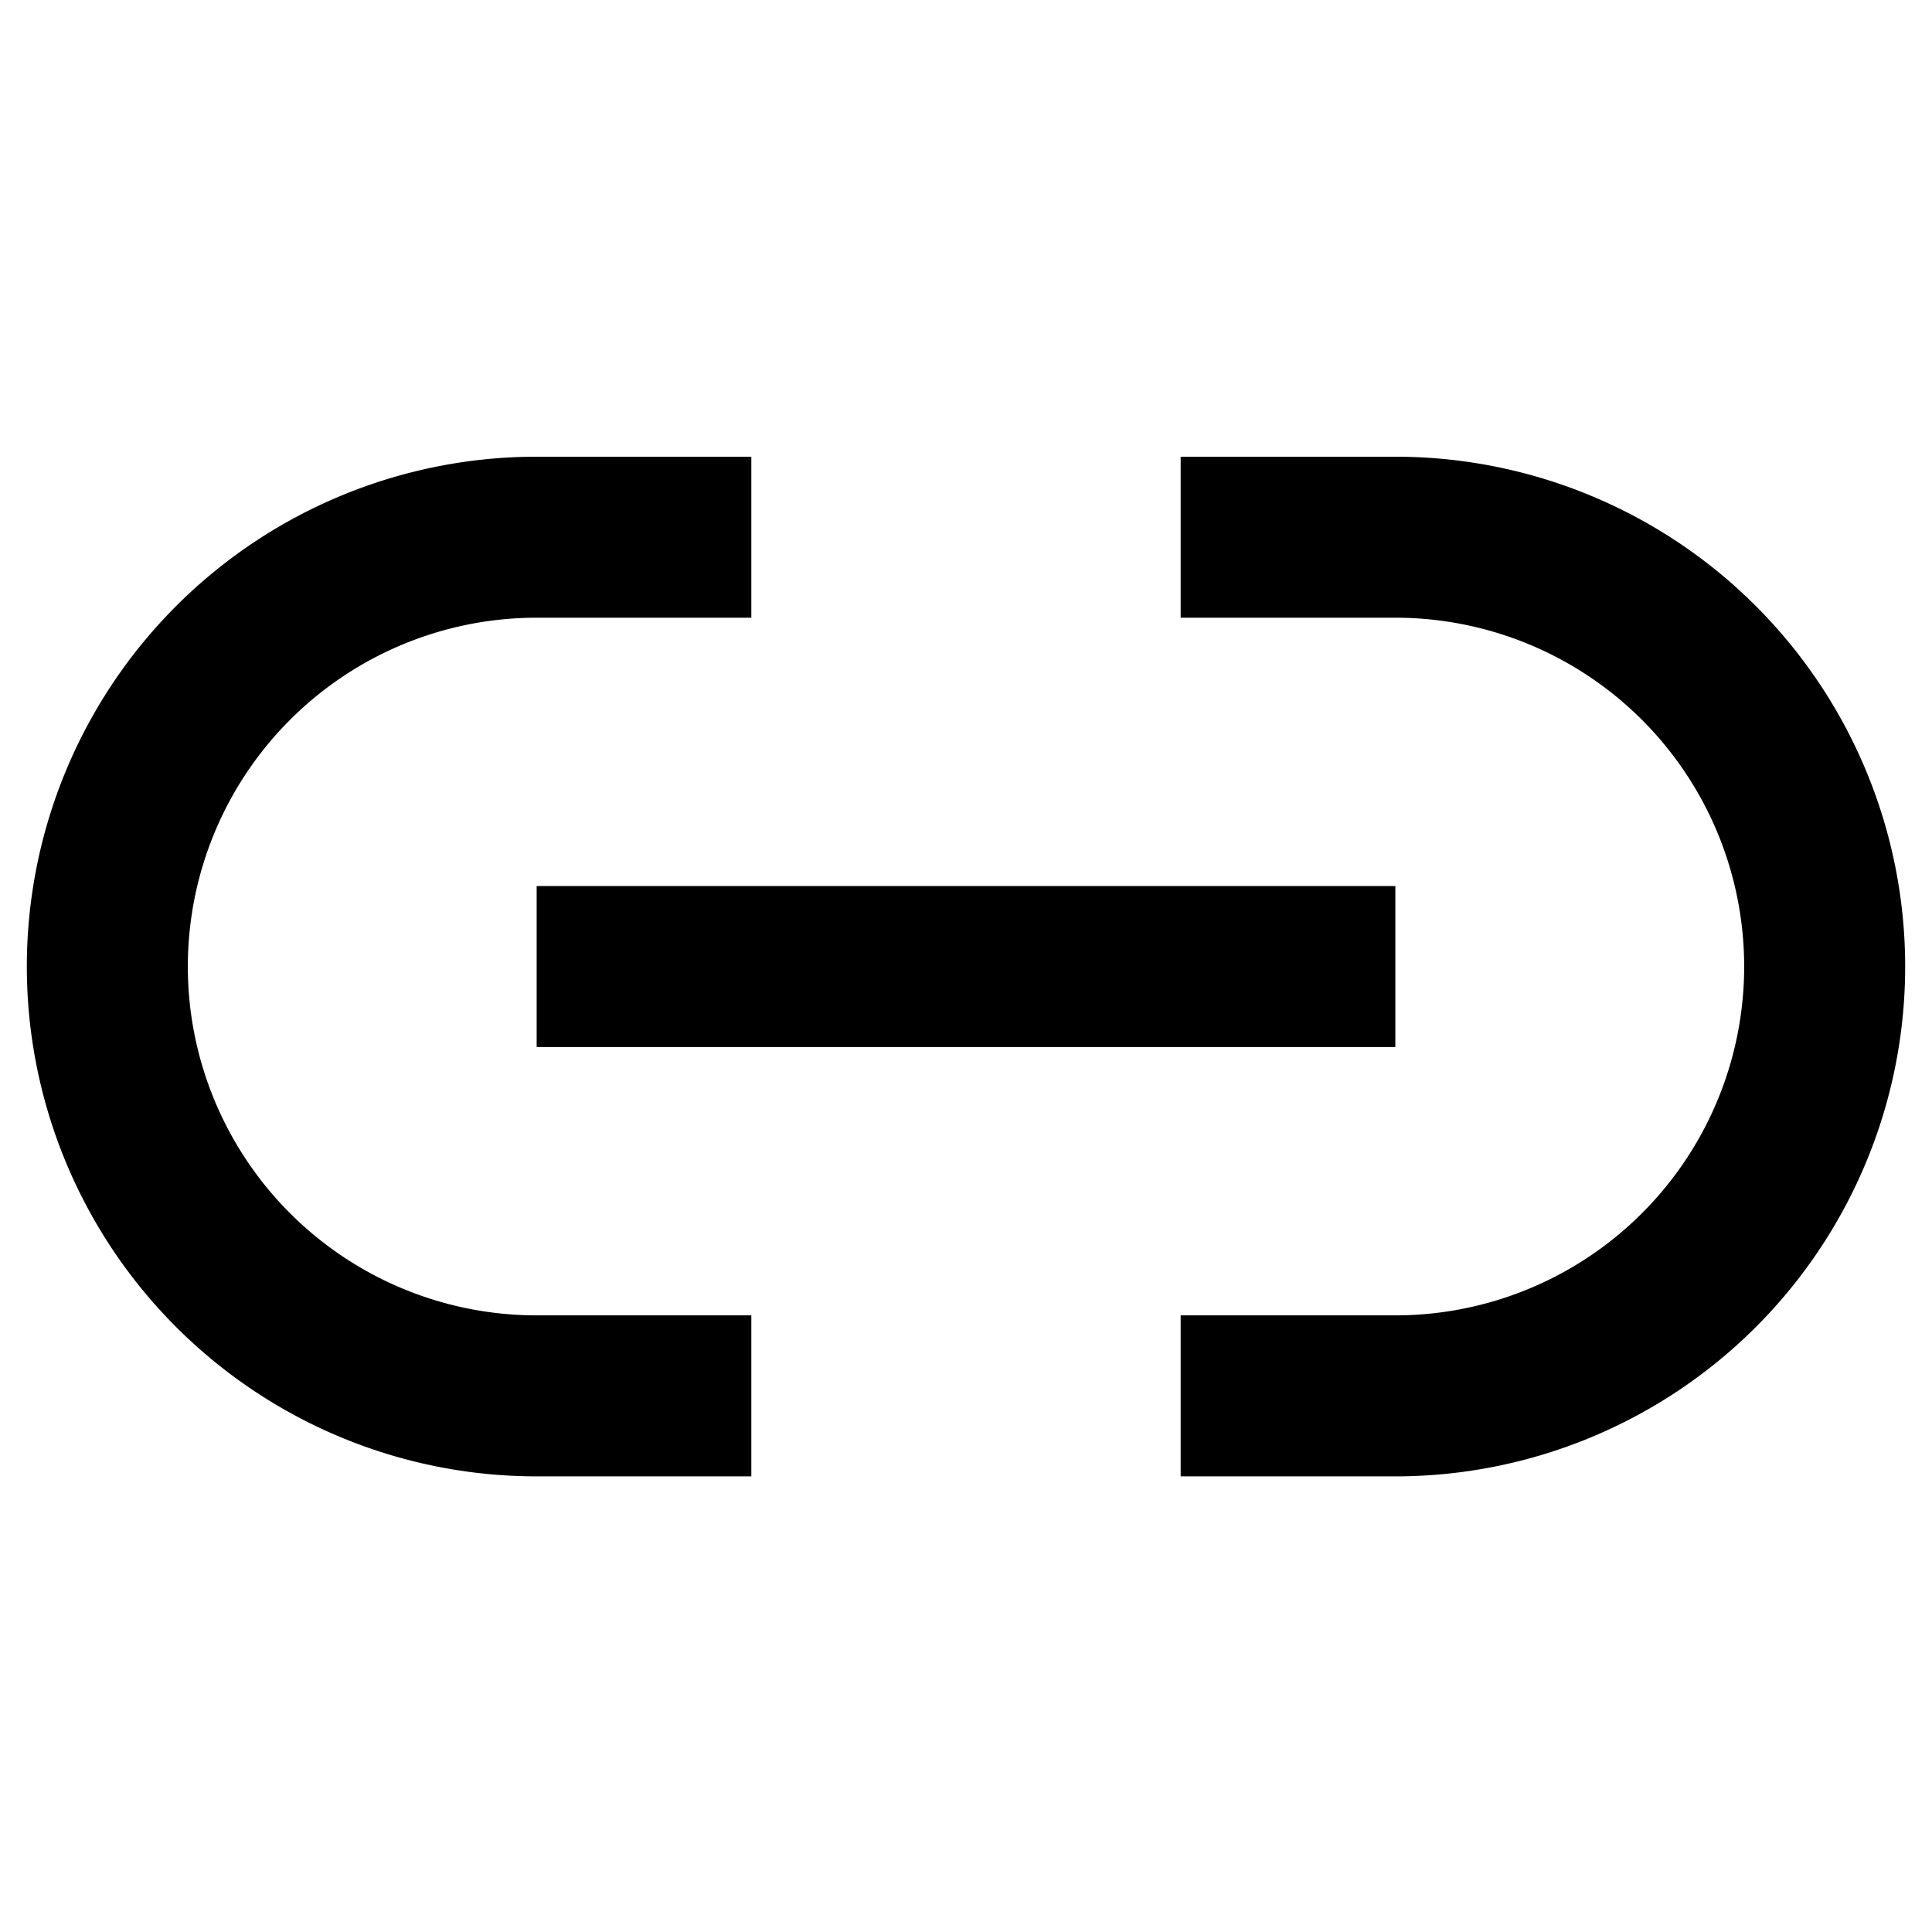 <svg id="5942b8d2-47d0-4e4d-a0f9-c2a6b3332f1f" data-name="Layer 1" xmlns="http://www.w3.org/2000/svg" viewBox="0 0 18 18"><title>link</title><path d="M7,13.755H5a4.75,4.75,0,0,1,0-9.5H7v1.5H5a3.25,3.25,0,0,0,0,6.5H7Z"/><path d="M13,13.755H11v-1.5h2a3.25,3.25,0,0,0,0-6.5H11v-1.5h2a4.75,4.75,0,0,1,0,9.5Z"/><rect x="5" y="8.255" width="8" height="1.5"/></svg>